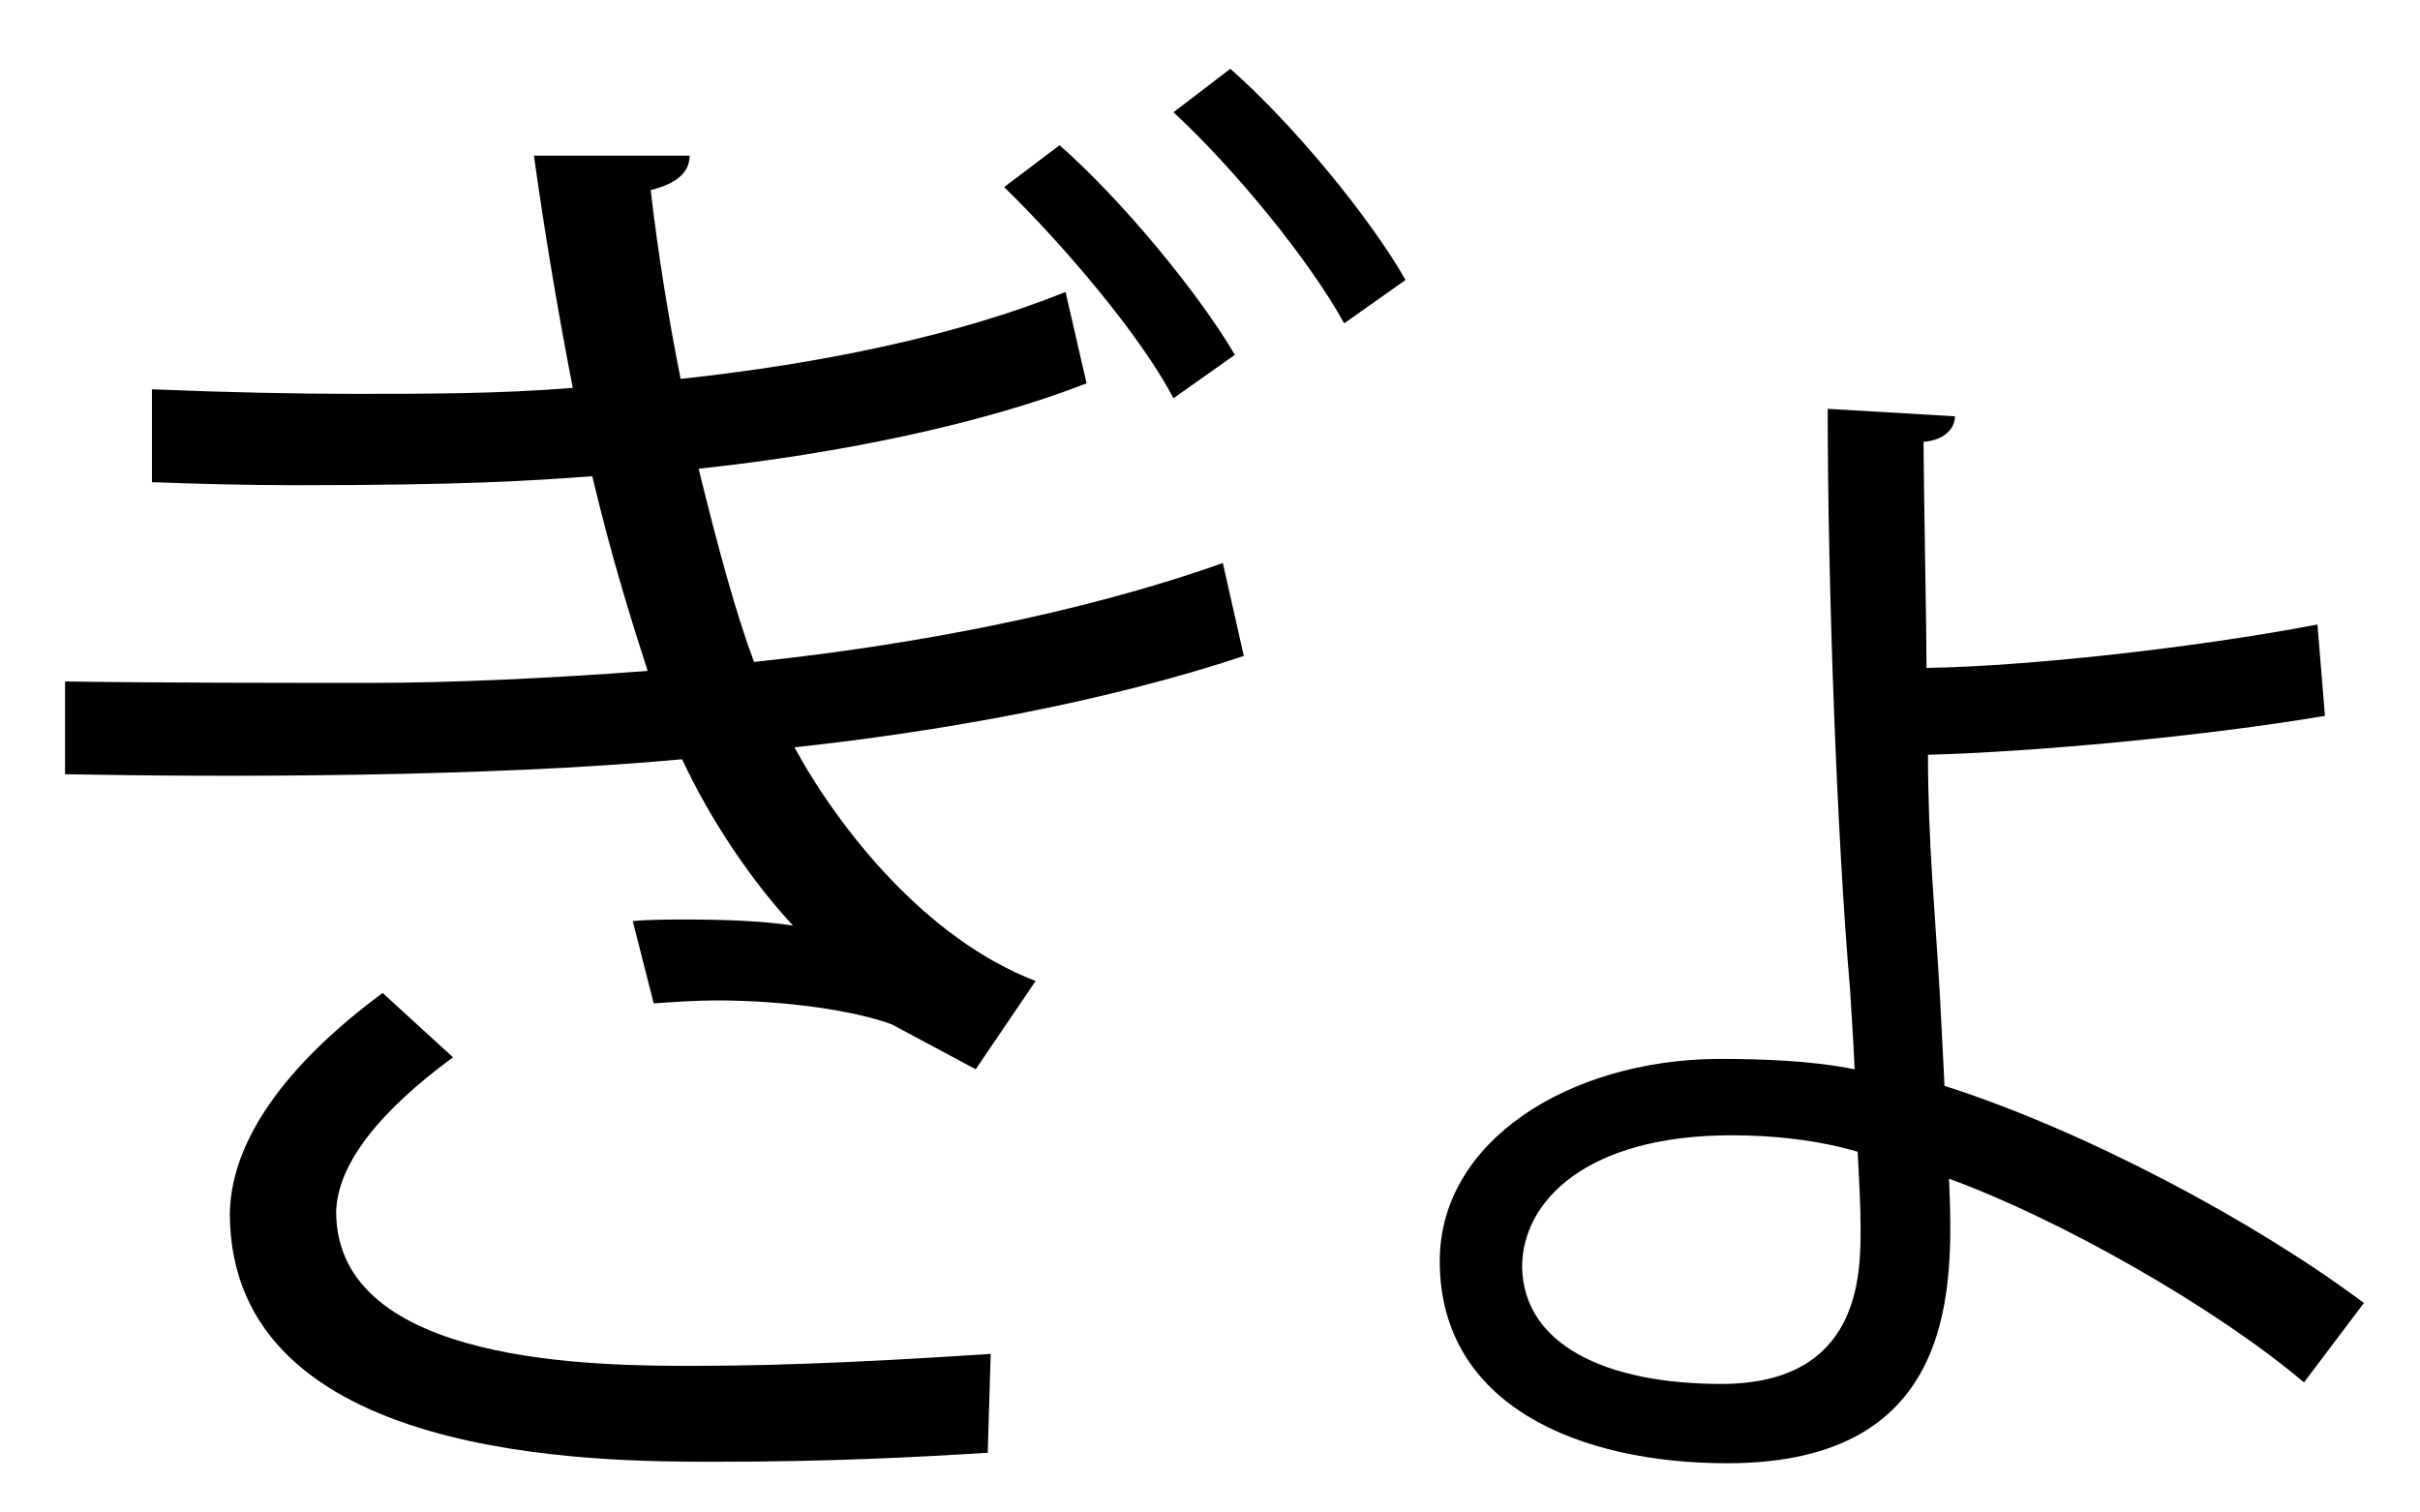 <?xml version="1.0" encoding="UTF-8" standalone="no"?>
<!DOCTYPE svg PUBLIC "-//W3C//DTD SVG 1.1//EN" "http://www.w3.org/Graphics/SVG/1.1/DTD/svg11.dtd">
<svg width="100%" height="100%" viewBox="0 0 32 20" version="1.1" xmlns="http://www.w3.org/2000/svg" xmlns:xlink="http://www.w3.org/1999/xlink" xml:space="preserve" xmlns:serif="http://www.serif.com/" style="fill-rule:evenodd;clip-rule:evenodd;stroke-linejoin:round;stroke-miterlimit:2;">
    <g transform="matrix(1,0,0,1,-153,-653)">
        <g id="gyo">
            <g transform="matrix(1,0,0,1,169.269,672.329)">
                <path d="M0,-18.419C0.832,-17.687 1.842,-16.459 2.317,-15.627L1.505,-15.053C1.05,-15.884 0.06,-17.093 -0.752,-17.845L0,-18.419ZM-2.258,-17.409C-1.426,-16.677 -0.416,-15.448 0.06,-14.637L-0.752,-14.063C-1.188,-14.894 -2.198,-16.082 -2.991,-16.855L-2.258,-17.409ZM-3.208,-0.119C-4.159,-0.06 -5.268,0 -6.813,0C-8.358,0 -13.23,0 -13.23,-3.287C-13.21,-4.337 -12.359,-5.348 -11.21,-6.199L-10.279,-5.348C-11.25,-4.635 -11.804,-3.941 -11.824,-3.308C-11.824,-1.268 -8.338,-1.268 -7.09,-1.268C-5.764,-1.268 -4.377,-1.347 -3.169,-1.426L-3.208,-0.119ZM0.178,-10.655C-1.604,-10.062 -3.743,-9.665 -5.764,-9.447C-5.169,-8.357 -4.021,-6.912 -2.575,-6.357L-3.367,-5.19L-4.476,-5.783C-4.951,-5.961 -5.862,-6.1 -6.793,-6.1C-7.071,-6.1 -7.348,-6.08 -7.625,-6.061L-7.902,-7.149C-7.685,-7.17 -7.427,-7.17 -7.189,-7.17C-6.674,-7.17 -6.16,-7.149 -5.783,-7.09C-6.318,-7.665 -6.873,-8.477 -7.249,-9.289C-9.824,-9.051 -13.27,-9.051 -15.409,-9.091L-15.409,-10.318C-14.181,-10.299 -12.498,-10.299 -11.349,-10.299C-10.319,-10.299 -9.031,-10.358 -7.705,-10.457C-7.902,-11.071 -8.18,-11.942 -8.437,-13.032C-9.229,-12.973 -10.121,-12.913 -12.339,-12.913C-13.032,-12.913 -13.726,-12.933 -14.26,-12.953L-14.26,-14.181C-13.31,-14.142 -12.378,-14.121 -11.606,-14.121C-10.636,-14.121 -9.665,-14.121 -8.695,-14.2C-8.873,-15.111 -9.051,-16.142 -9.209,-17.271L-7.15,-17.271C-7.15,-17.033 -7.348,-16.895 -7.665,-16.815C-7.566,-15.963 -7.427,-15.111 -7.269,-14.319C-5.407,-14.518 -3.604,-14.894 -2.179,-15.468L-1.901,-14.26C-3.268,-13.726 -5.169,-13.329 -7.031,-13.131C-6.773,-12.081 -6.536,-11.21 -6.298,-10.576C-4.238,-10.794 -2,-11.21 -0.099,-11.884L0.178,-10.655Z" style="fill-rule:nonzero;"/>
            </g>
            <g transform="matrix(1,0,0,1,175.9,662.743)">
                <path d="M0,5.269C-1.921,5.269 -2.773,6.14 -2.773,7.012C-2.753,8.041 -1.664,8.557 -0.139,8.557C1.703,8.557 1.703,7.111 1.703,6.497C1.703,6.2 1.684,5.863 1.664,5.487C1.129,5.329 0.535,5.269 0,5.269M2.813,4.616C4.674,5.209 6.932,6.417 8.358,7.487L7.566,8.537C6.397,7.546 4.337,6.378 2.872,5.843C2.931,7.249 3.01,9.606 -0.06,9.606C-2,9.606 -3.862,8.854 -3.862,6.932C-3.862,5.348 -2.159,4.279 -0.198,4.259C0.376,4.259 1.05,4.279 1.624,4.397C1.604,3.942 1.584,3.705 1.564,3.348C1.386,1.288 1.268,-2.04 1.268,-4.337L2.951,-4.238C2.951,-4.08 2.813,-3.921 2.535,-3.901C2.535,-3.465 2.575,-1.386 2.575,-0.911C3.862,-0.93 6.08,-1.168 7.744,-1.485L7.843,-0.277C6.199,0 3.981,0.199 2.594,0.238C2.594,1.407 2.693,2.377 2.753,3.447L2.813,4.616Z" style="fill-rule:nonzero;"/>
            </g>
        </g>
    </g>
</svg>

